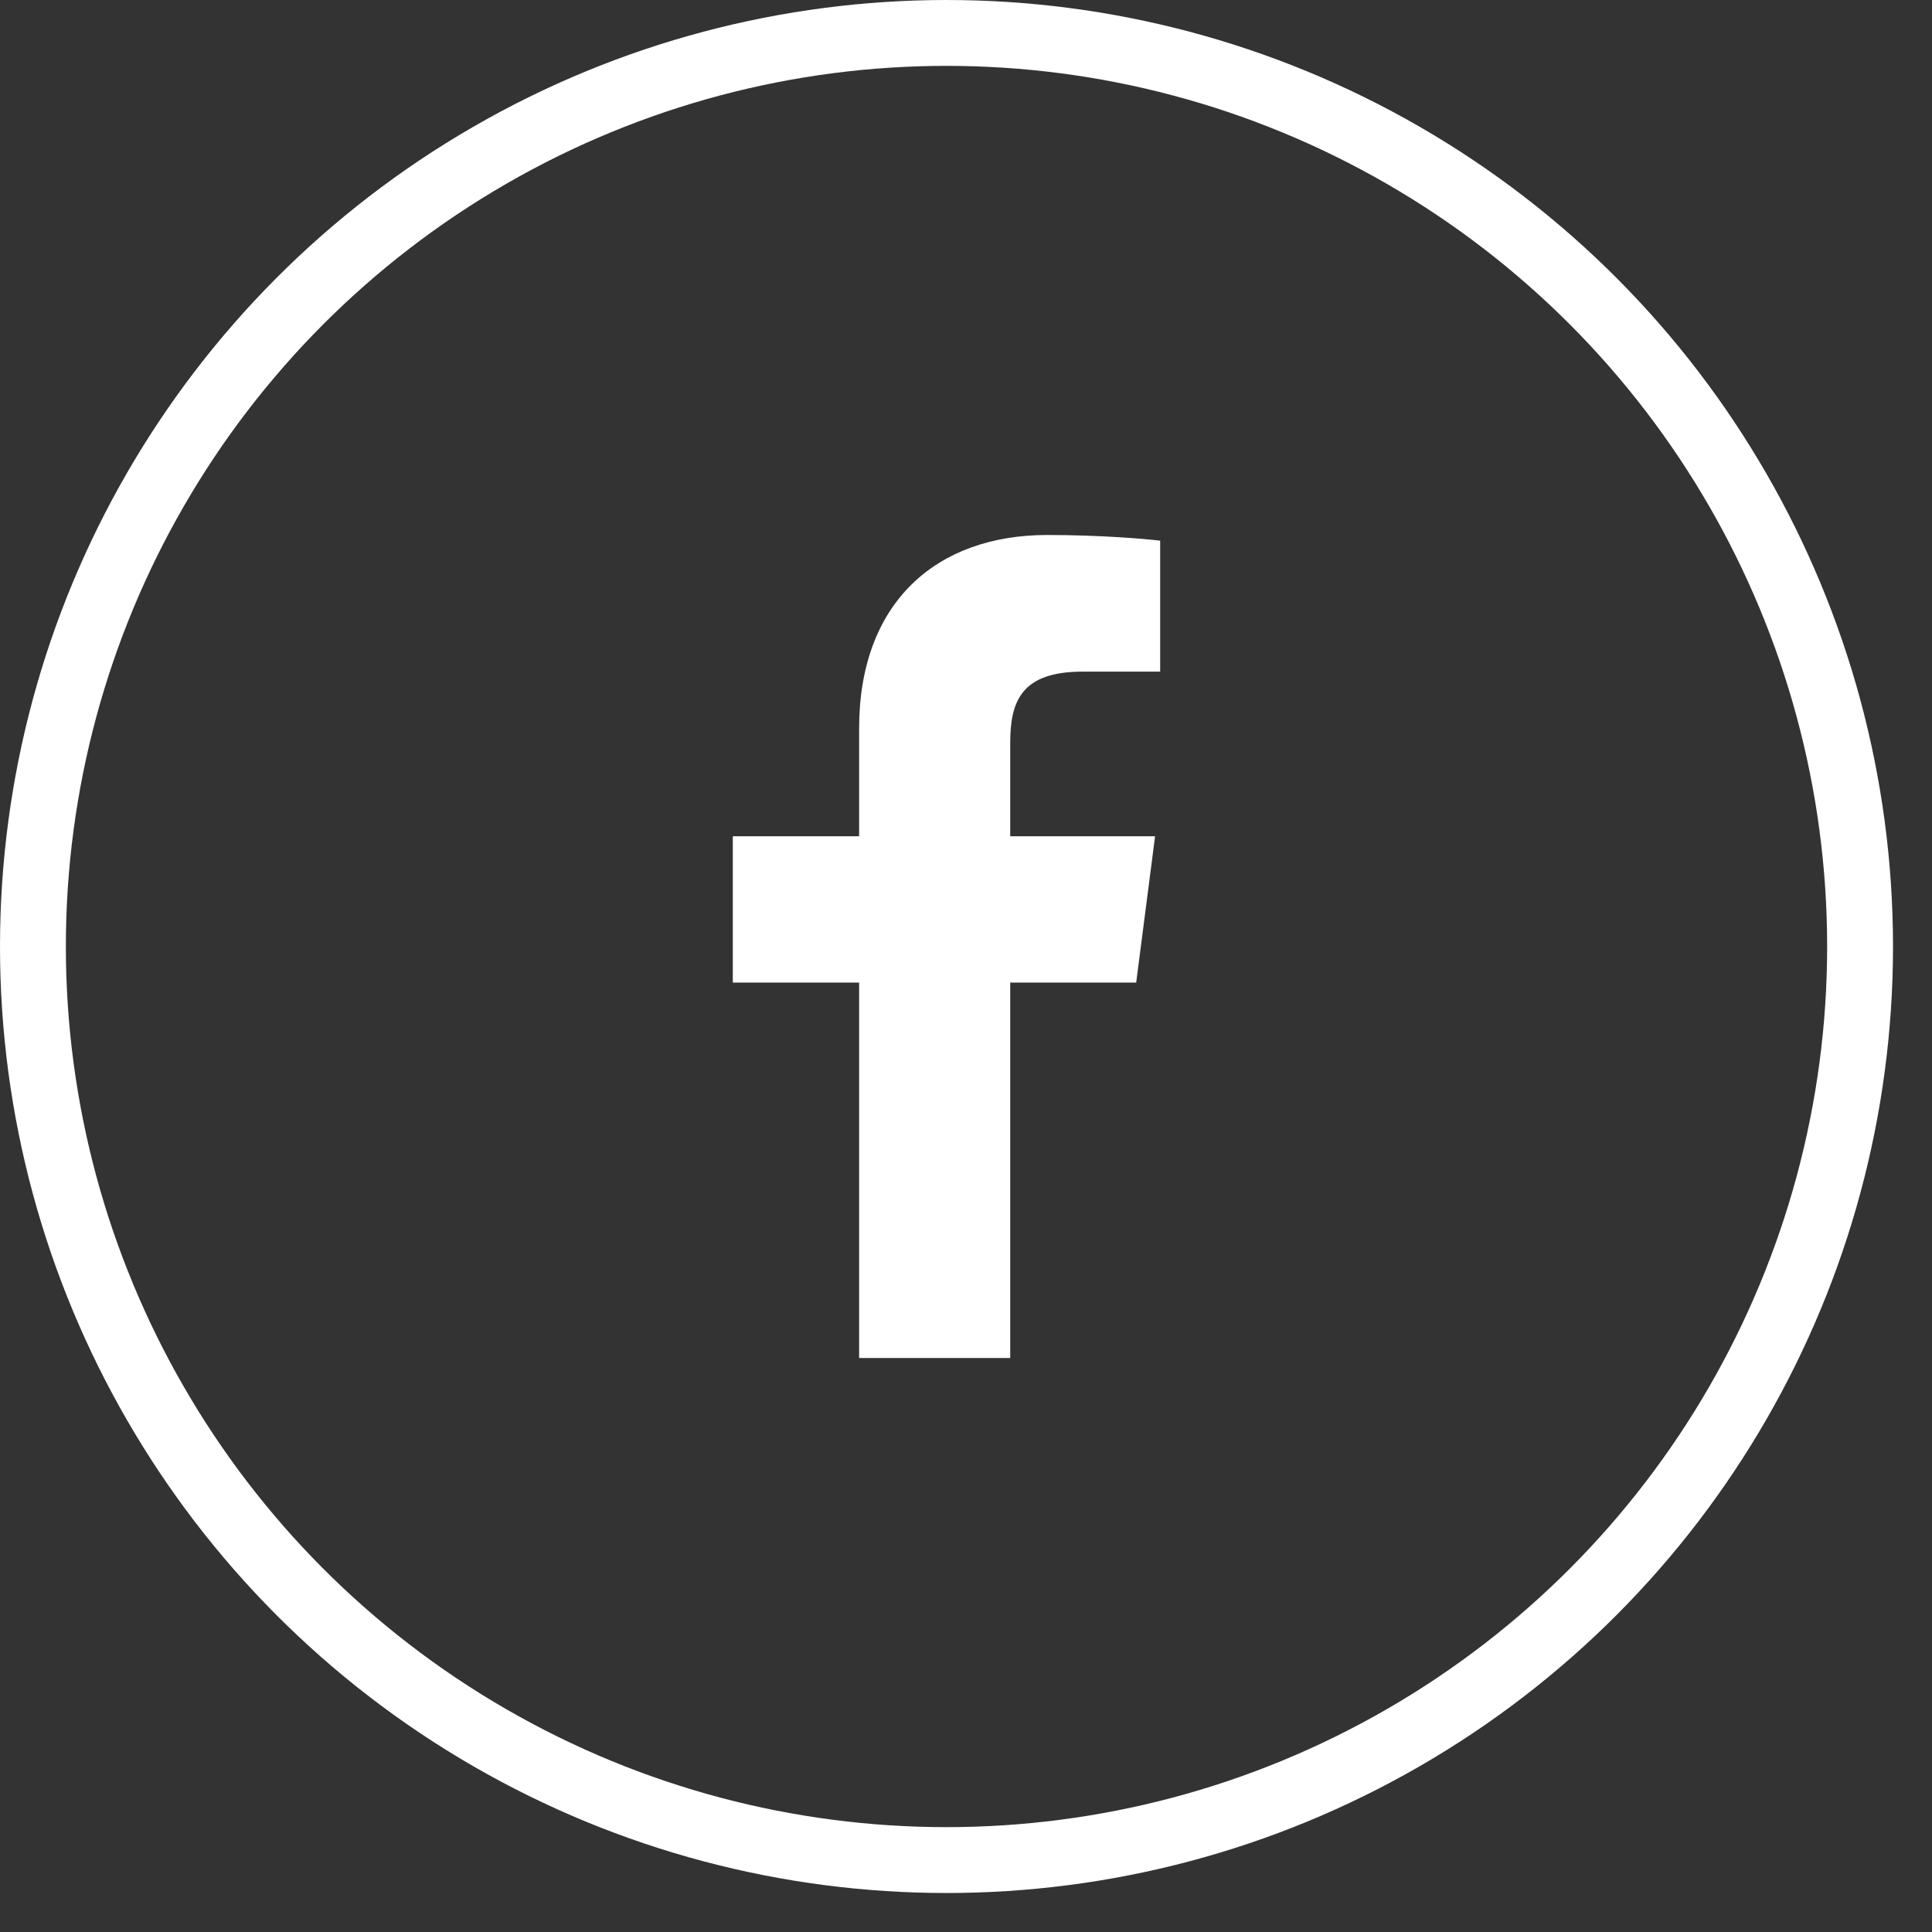 <svg width="44" height="44" viewBox="0 0 44 44" fill="none" xmlns="http://www.w3.org/2000/svg">
<rect x="0" y="0" width="44" height="44" fill="#333333" stroke="none"/>
<path d="M23.007 30.928V22.378H25.876L26.306 19.046H23.007V16.918C23.007 15.953 23.274 15.296 24.659 15.296L26.422 15.295V12.314C26.117 12.275 25.07 12.184 23.852 12.184C21.308 12.184 19.566 13.737 19.566 16.588V19.046H16.689V22.378H19.566V30.928H23.007Z" fill="white"/>
<circle cx="21.556" cy="21.556" r="20.806" stroke="white" stroke-width="1.5"/>
</svg>
